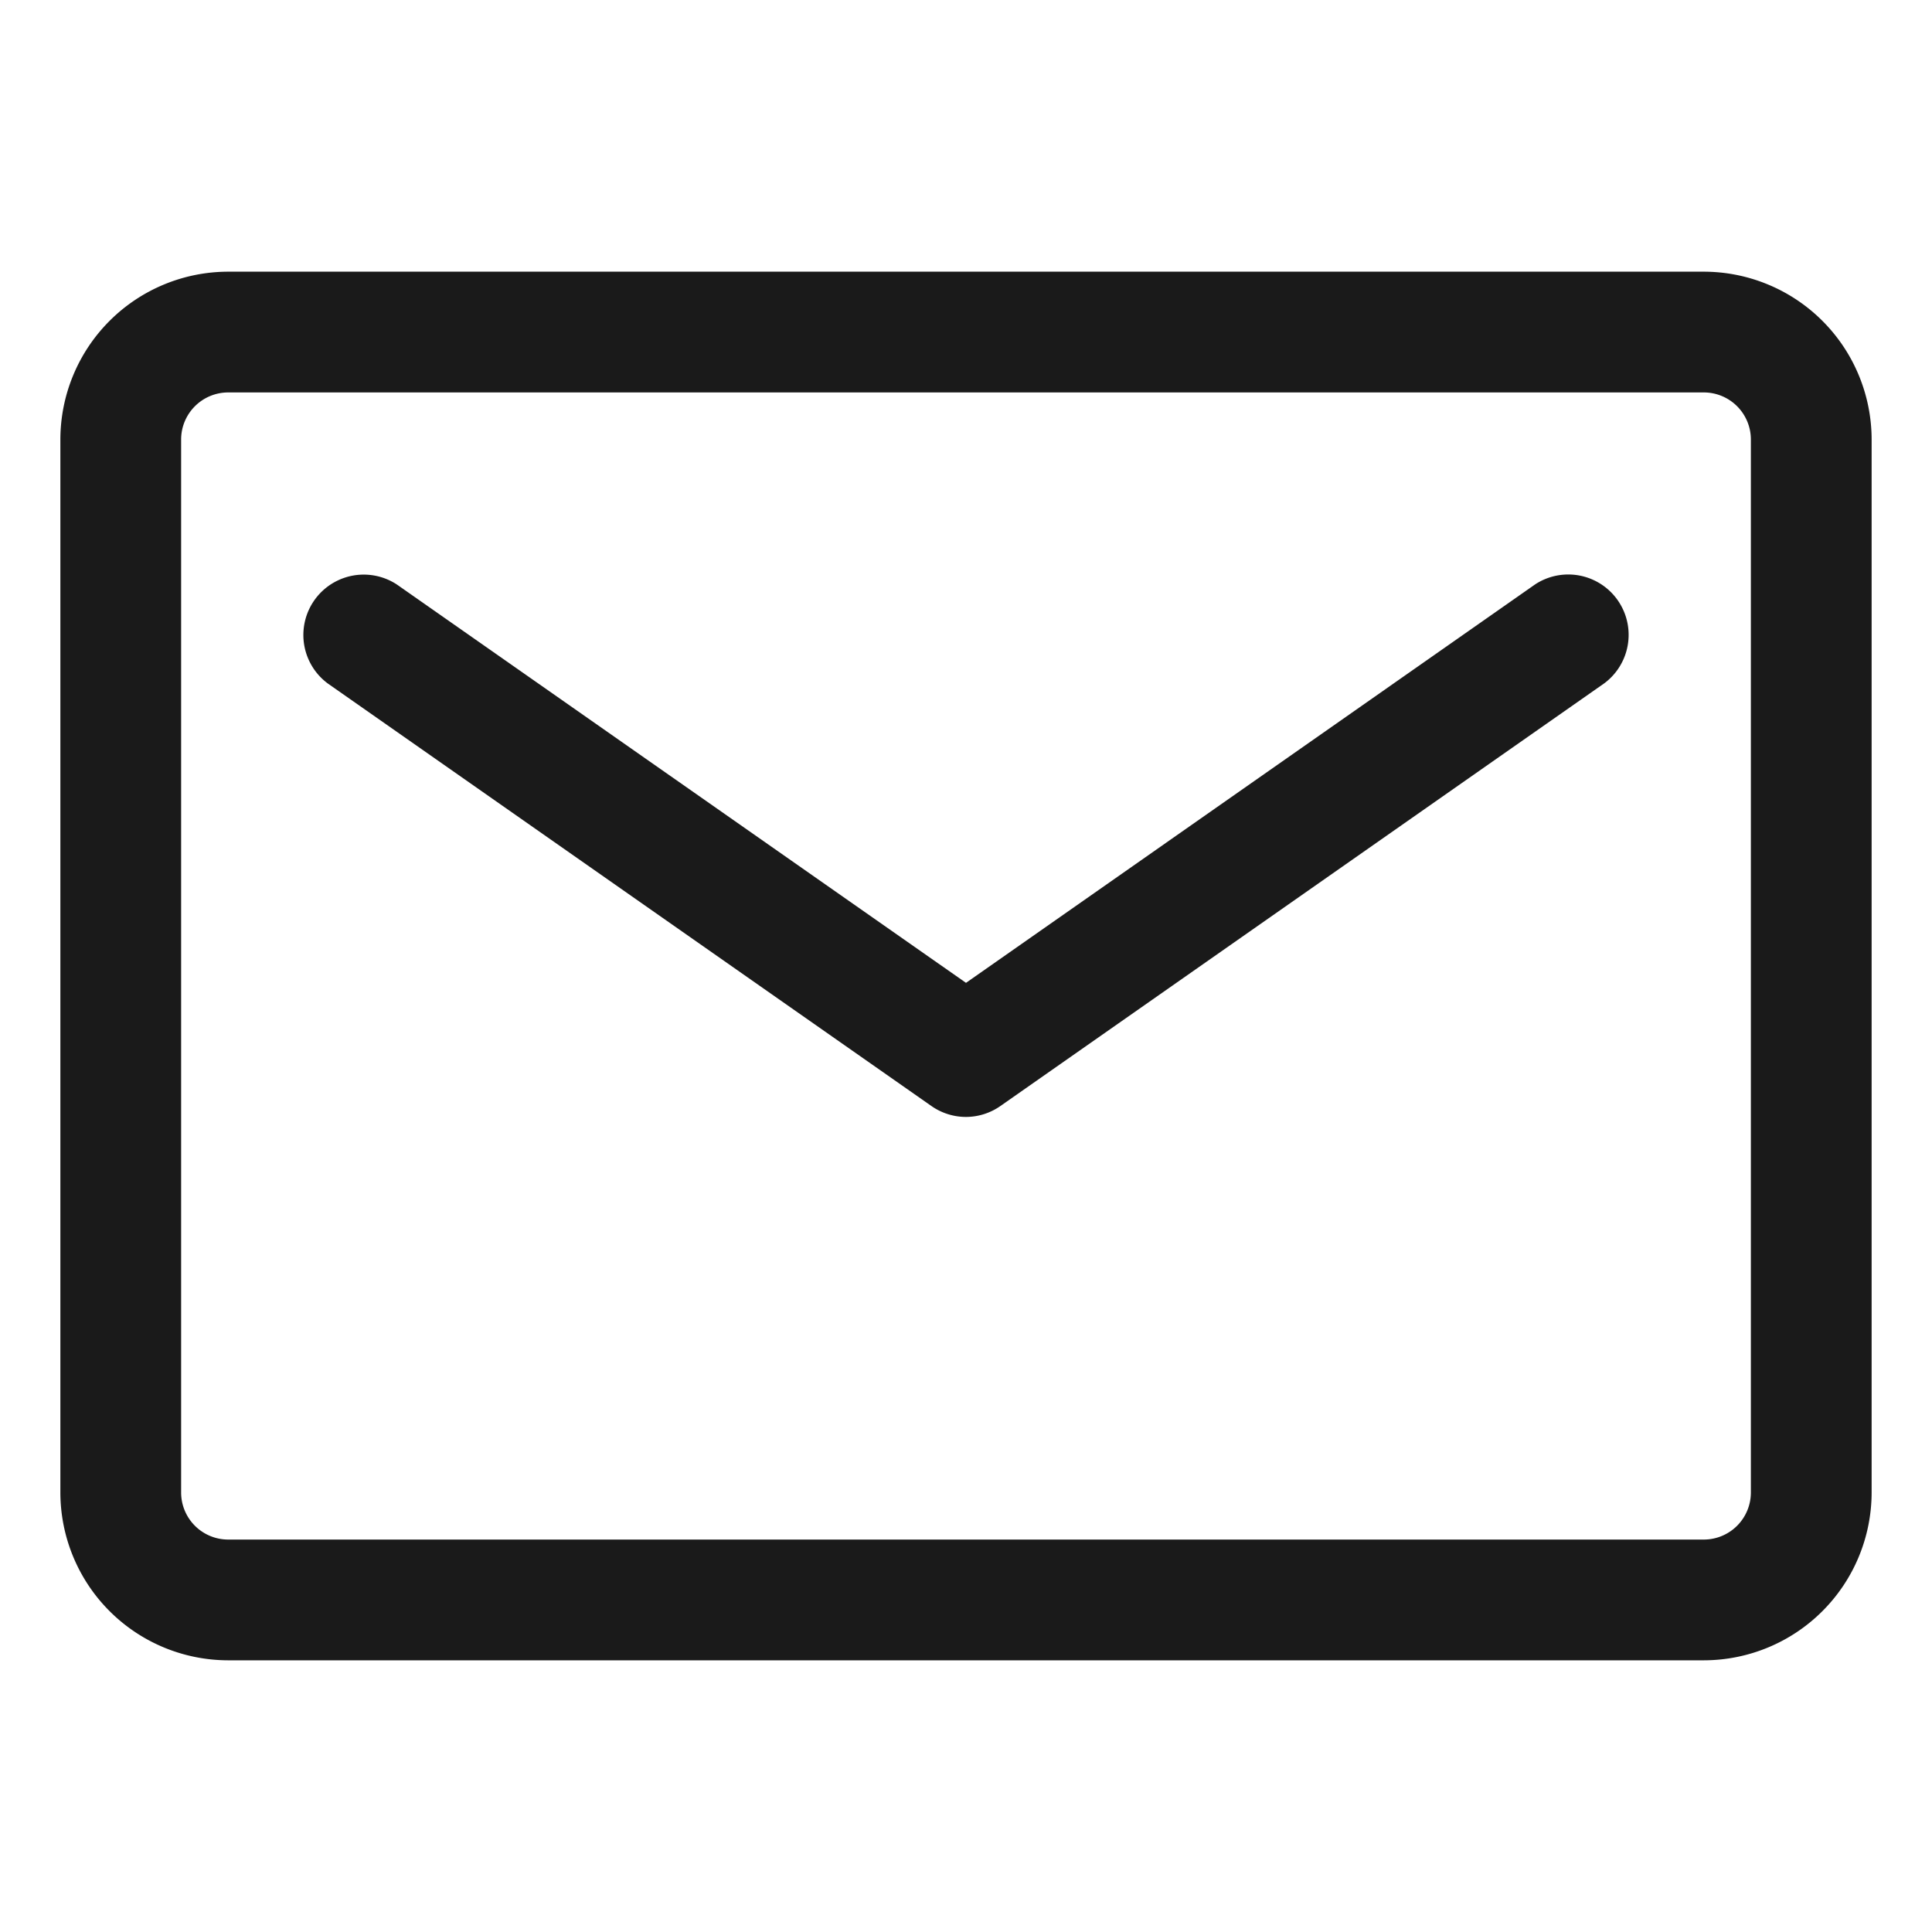 <svg id="Layer_1" height="300" viewBox="0 0 32 32" width="300" xmlns="http://www.w3.org/2000/svg" data-name="Layer 1" version="1.1" xmlns:xlink="http://www.w3.org/1999/xlink" xmlns:svgjs="http://svgjs.dev/svgjs"><g width="100%" height="100%" transform="matrix(1,0,0,1,0,0)"><g fill="rgb(0,0,0)"><path d="m28.222 27.5h-24.444a2.782 2.782 0 0 1 -2.778-2.779v-17.442a2.782 2.782 0 0 1 2.778-2.779h24.444a2.782 2.782 0 0 1 2.778 2.779v17.442a2.782 2.782 0 0 1 -2.778 2.779zm-24.444-21a.78.78 0 0 0 -.778.779v17.442a.78.78 0 0 0 .778.779h24.444a.78.78 0 0 0 .778-.779v-17.442a.78.78 0 0 0 -.778-.779z" fill="#1a1a1a" fill-opacity="1" data-original-color="#000000ff" stroke="none" stroke-opacity="1"/><path d="m16 18.5a1 1 0 0 1 -.573-.181l-10-7a1 1 0 0 1 1.146-1.638l9.427 6.598 9.427-6.6a1 1 0 0 1 1.146 1.638l-10 7a1 1 0 0 1 -.573.183z" fill="#1a1a1a" fill-opacity="1" data-original-color="#000000ff" stroke="none" stroke-opacity="1"/></g></g></svg>
